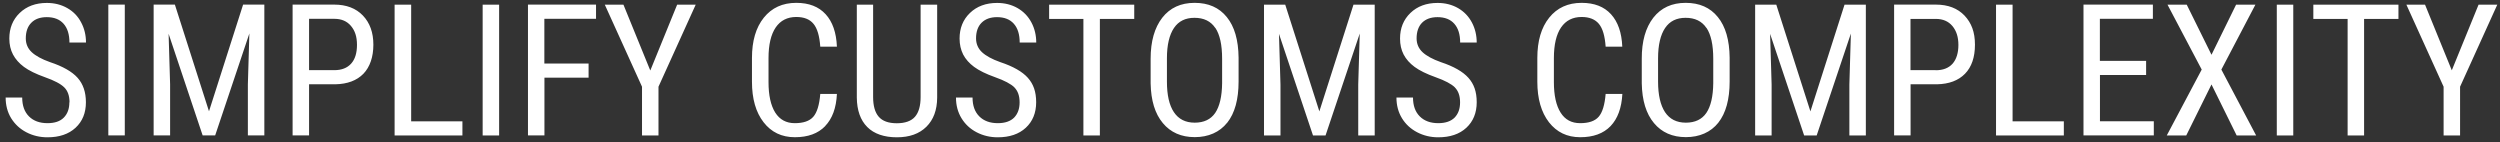 <?xml version="1.0" encoding="utf-8"?>
<svg width="299px" height="17px" viewBox="0 0 299 17" version="1.1" xmlns:xlink="http://www.w3.org/1999/xlink" xmlns="http://www.w3.org/2000/svg">
  <rect x="0" y="0" width="299" height="17" fill="#333333" stroke="none"/>
  <defs>
    <path d="M299 0L299 0L299 17L0 17L0 0L299 0Z" id="path_1" />
    <clipPath id="clip_1">
      <use xlink:href="#path_1" clip-rule="evenodd" fill-rule="evenodd" />
    </clipPath>
  </defs>
  <g id="aidock-slogen-light" clip-path="url(#clip_1)">
    <path d="M299 0L299 0L299 17L0 17L0 0L299 0Z" id="aidock-slogen-light" fill="#FFFFFF" fill-opacity="0" stroke="none" />
    <g id="Group-52" transform="translate(0.675 0.341)">
      <path d="M7.64 11.9C7.64 11.12 7.43 10.52 7.01 10.11C6.59 9.69 5.82 9.29 4.72 8.9C3.62 8.51 2.77 8.09 2.19 7.66C1.61 7.23 1.17 6.73 0.88 6.18C0.59 5.63 0.44 4.99 0.44 4.27C0.44 3.03 0.85 2.01 1.68 1.21C2.51 0.41 3.59 0.01 4.93 0.01C5.85 0.01 6.66 0.22 7.38 0.63C8.1 1.04 8.65 1.61 9.03 2.34C9.42 3.07 9.61 3.87 9.61 4.75L7.63 4.75C7.63 3.78 7.4 3.03 6.93 2.5C6.46 1.97 5.79 1.71 4.92 1.71C4.13 1.71 3.51 1.93 3.07 2.38C2.63 2.82 2.41 3.45 2.41 4.25C2.41 4.91 2.65 5.46 3.12 5.9C3.59 6.34 4.32 6.74 5.31 7.09C6.85 7.6 7.95 8.23 8.61 8.97C9.27 9.71 9.6 10.69 9.6 11.89C9.6 13.16 9.19 14.17 8.36 14.94C7.54 15.7 6.42 16.08 5 16.08C4.09 16.08 3.25 15.88 2.48 15.48C1.71 15.08 1.11 14.52 0.66 13.8C0.22 13.08 0 12.25 0 11.32L1.98 11.32C1.98 12.29 2.25 13.04 2.79 13.58C3.33 14.12 4.07 14.39 5 14.39C5.87 14.39 6.52 14.17 6.96 13.72C7.4 13.27 7.62 12.67 7.62 11.9L7.64 11.9ZM98.01 14.74C98.87 13.85 99.34 12.57 99.42 10.89L97.43 10.89C97.32 12.21 97.04 13.12 96.59 13.63C96.14 14.14 95.4 14.39 94.38 14.39C93.36 14.39 92.58 13.97 92.04 13.12C91.51 12.27 91.24 11.06 91.24 9.48L91.24 6.61C91.24 5 91.53 3.78 92.1 2.94C92.67 2.11 93.49 1.69 94.56 1.69C95.48 1.69 96.17 1.96 96.62 2.51C97.07 3.05 97.34 3.96 97.43 5.24L99.42 5.24C99.35 3.56 98.9 2.26 98.07 1.36C97.24 0.45 96.07 -1.52588e-05 94.56 -1.52588e-05C92.92 -1.52588e-05 91.63 0.59 90.68 1.77C89.73 2.95 89.26 4.56 89.26 6.59L89.26 9.43C89.26 11.47 89.72 13.09 90.65 14.28C91.57 15.47 92.82 16.07 94.39 16.07C95.96 16.07 97.16 15.63 98.02 14.74L98.01 14.74ZM120.64 10.11C121.06 10.53 121.27 11.12 121.27 11.9C121.27 12.67 121.05 13.27 120.62 13.72C120.18 14.16 119.53 14.39 118.66 14.39C117.73 14.39 116.99 14.12 116.45 13.58C115.91 13.04 115.64 12.29 115.64 11.32L113.66 11.32C113.66 12.25 113.88 13.08 114.32 13.8C114.76 14.52 115.36 15.08 116.13 15.48C116.9 15.88 117.74 16.08 118.65 16.08C120.07 16.08 121.19 15.7 122.01 14.94C122.83 14.18 123.25 13.16 123.25 11.89C123.25 10.62 122.92 9.71 122.26 8.97C121.6 8.23 120.5 7.6 118.96 7.09C117.97 6.74 117.24 6.34 116.77 5.9C116.3 5.46 116.06 4.9 116.06 4.25C116.06 3.45 116.28 2.82 116.72 2.38C117.16 1.94 117.77 1.71 118.57 1.71C119.44 1.71 120.11 1.97 120.58 2.5C121.05 3.03 121.28 3.78 121.28 4.75L123.26 4.75C123.26 3.88 123.07 3.07 122.68 2.34C122.29 1.61 121.74 1.04 121.03 0.63C120.31 0.22 119.5 0.01 118.58 0.01C117.24 0.01 116.16 0.41 115.33 1.21C114.5 2.01 114.09 3.03 114.09 4.27C114.09 4.99 114.24 5.62 114.52 6.18C114.81 6.74 115.25 7.23 115.83 7.66C116.41 8.09 117.26 8.51 118.36 8.9C119.46 9.29 120.23 9.7 120.65 10.11L120.64 10.11ZM146.1 14.34C147.01 13.19 147.46 11.54 147.46 9.41L147.46 6.56C147.44 4.45 146.97 2.83 146.05 1.7C145.13 0.56 143.85 0 142.2 0C140.55 0 139.26 0.59 138.33 1.78C137.41 2.97 136.94 4.6 136.94 6.69L136.94 9.63C136.98 11.68 137.46 13.26 138.4 14.38C139.33 15.5 140.61 16.06 142.22 16.06C143.83 16.06 145.19 15.48 146.1 14.33L146.1 14.34ZM173.32 10.11C173.74 10.53 173.95 11.12 173.95 11.9C173.95 12.68 173.73 13.27 173.3 13.72C172.86 14.16 172.21 14.39 171.34 14.39C170.41 14.39 169.67 14.12 169.13 13.58C168.59 13.04 168.32 12.29 168.32 11.32L166.34 11.32C166.34 12.25 166.56 13.08 167 13.8C167.44 14.52 168.05 15.08 168.82 15.48C169.59 15.88 170.43 16.08 171.34 16.08C172.76 16.08 173.88 15.7 174.7 14.94C175.52 14.18 175.94 13.16 175.94 11.89C175.94 10.62 175.61 9.71 174.95 8.97C174.29 8.23 173.19 7.6 171.65 7.09C170.66 6.74 169.93 6.34 169.46 5.9C168.99 5.46 168.75 4.9 168.75 4.25C168.75 3.45 168.97 2.82 169.4 2.38C169.84 1.94 170.45 1.71 171.25 1.71C172.12 1.71 172.79 1.97 173.26 2.5C173.73 3.03 173.96 3.78 173.96 4.75L175.94 4.75C175.94 3.88 175.75 3.07 175.36 2.34C174.97 1.61 174.42 1.04 173.71 0.63C172.99 0.22 172.18 0.01 171.26 0.01C169.92 0.01 168.84 0.41 168.01 1.21C167.18 2.01 166.77 3.03 166.77 4.27C166.77 4.99 166.91 5.62 167.2 6.18C167.49 6.74 167.93 7.23 168.51 7.66C169.09 8.09 169.94 8.51 171.04 8.9C172.14 9.29 172.91 9.7 173.33 10.11L173.32 10.11ZM193.36 10.89C193.27 12.57 192.8 13.85 191.95 14.74C191.09 15.63 189.89 16.07 188.32 16.07C186.75 16.07 185.51 15.47 184.58 14.28C183.66 13.09 183.19 11.47 183.19 9.43L183.19 6.59C183.19 4.56 183.66 2.95 184.61 1.77C185.56 0.59 186.85 2.28882e-05 188.49 2.28882e-05C190 2.28882e-05 191.17 0.45 192 1.36C192.83 2.27 193.28 3.56 193.35 5.24L191.36 5.24C191.27 3.97 191.01 3.06 190.55 2.51C190.1 1.97 189.41 1.69 188.49 1.69C187.42 1.69 186.6 2.11 186.03 2.94C185.46 3.77 185.17 5 185.17 6.61L185.17 9.48C185.17 11.06 185.44 12.28 185.97 13.12C186.5 13.97 187.28 14.39 188.31 14.39C189.34 14.39 190.07 14.14 190.52 13.63C190.97 13.12 191.25 12.21 191.36 10.89L193.35 10.89L193.36 10.89ZM204.83 14.34C205.74 13.19 206.19 11.54 206.19 9.41L206.19 6.56C206.17 4.45 205.7 2.83 204.78 1.7C203.86 0.56 202.58 0 200.93 0C199.28 0 197.99 0.59 197.06 1.78C196.14 2.97 195.67 4.6 195.68 6.69L195.68 9.63C195.72 11.68 196.2 13.26 197.14 14.38C198.07 15.5 199.35 16.06 200.96 16.06C202.57 16.06 203.93 15.48 204.84 14.33L204.83 14.34ZM14.25 15.85L12.28 15.85L12.28 0.21L14.25 0.21L14.25 15.85L14.25 15.85ZM24.32 12.97L20.24 0.21L17.7 0.21L17.7 15.85L19.67 15.85L19.67 9.76L19.49 3.7L23.56 15.85L25.06 15.85L29.15 3.66L28.97 9.76L28.97 15.85L30.94 15.85L30.94 0.21L28.4 0.21L24.32 12.97L24.32 12.97ZM36.29 9.73L36.29 15.85L34.32 15.85L34.32 0.21L39.3 0.21C40.75 0.21 41.9 0.65 42.73 1.52C43.56 2.39 43.98 3.55 43.98 5C43.98 6.45 43.58 7.66 42.79 8.48C42 9.29 40.88 9.71 39.44 9.74L36.28 9.74L36.29 9.73ZM54.63 14.17L48.5 14.17L48.5 0.22L46.52 0.22L46.52 15.86L54.63 15.86L54.63 14.17L54.63 14.17ZM59.02 15.86L57.05 15.86L57.05 0.22L59.02 0.22L59.02 15.86L59.02 15.86ZM64.43 8.95L69.72 8.95L69.72 7.26L64.43 7.26L64.43 1.91L70.61 1.91L70.61 0.21L62.47 0.21L62.47 15.85L64.44 15.85L64.44 8.94L64.43 8.95ZM77.11 8.07L80.31 0.22L82.53 0.22L78.08 10.03L78.08 15.86L76.11 15.86L76.11 10.03L71.66 0.22L73.89 0.22L77.09 8.07L77.11 8.07ZM111.41 0.22L111.41 11.34C111.4 12.82 110.97 13.98 110.12 14.82C109.27 15.66 108.1 16.08 106.59 16.08C105.08 16.08 103.86 15.67 103.05 14.85C102.23 14.03 101.82 12.86 101.8 11.34L101.8 0.22L103.75 0.22L103.75 11.26C103.75 12.31 103.97 13.1 104.42 13.62C104.87 14.14 105.59 14.4 106.58 14.4C107.57 14.4 108.31 14.14 108.76 13.62C109.21 13.1 109.43 12.31 109.43 11.26L109.43 0.22L111.41 0.22L111.41 0.22ZM134.98 1.92L130.87 1.92L130.87 15.86L128.9 15.86L128.9 1.92L124.8 1.92L124.8 0.22L134.98 0.22L134.98 1.92L134.98 1.92ZM161.2 0.22L163.74 0.22L163.74 15.86L161.77 15.86L161.77 9.77L161.95 3.67L157.86 15.86L156.36 15.86L152.29 3.71L152.47 9.77L152.47 15.86L150.5 15.86L150.5 0.22L153.04 0.22L157.12 12.98L161.2 0.22L161.2 0.22ZM219.94 0.22L222.48 0.22L222.48 15.86L220.51 15.86L220.51 9.77L220.69 3.67L216.6 15.86L215.1 15.86L211.03 3.71L211.21 9.77L211.21 15.86L209.24 15.86L209.24 0.22L211.77 0.22L215.85 12.98L219.93 0.22L219.94 0.22ZM227.83 15.86L227.83 9.74L230.99 9.74C232.43 9.71 233.55 9.29 234.34 8.48C235.13 7.67 235.53 6.51 235.53 5C235.53 3.49 235.11 2.4 234.28 1.52C233.45 0.65 232.31 0.21 230.85 0.21L225.86 0.21L225.86 15.85L227.83 15.85L227.83 15.86ZM240.03 14.17L246.16 14.17L246.16 15.86L238.05 15.86L238.05 0.22L240.03 0.22L240.03 14.17L240.03 14.17ZM250.47 8.63L256 8.63L256 6.94L250.47 6.94L250.47 1.91L256.81 1.91L256.81 0.21L248.51 0.21L248.51 15.85L256.92 15.85L256.92 14.16L250.48 14.16L250.48 8.62L250.47 8.63ZM263.82 6.21L266.76 0.22L269.07 0.22L265 7.98L269.16 15.86L266.83 15.86L263.82 9.76L260.8 15.86L258.47 15.86L262.65 7.98L258.56 0.22L260.86 0.22L263.82 6.21L263.82 6.21ZM271.63 15.86L273.6 15.86L273.6 0.22L271.63 0.22L271.63 15.86L271.63 15.86ZM286.18 1.92L282.07 1.92L282.07 15.86L280.1 15.86L280.1 1.92L276 1.92L276 0.22L286.18 0.22L286.18 1.92L286.18 1.92ZM295.76 0.22L292.56 8.07L289.36 0.22L287.13 0.22L291.58 10.03L291.58 15.86L293.55 15.86L293.55 10.03L298 0.22L295.78 0.22L295.76 0.22ZM144.68 2.99C145.22 3.8 145.49 5.03 145.49 6.68L145.49 9.61C145.47 11.21 145.19 12.39 144.66 13.17C144.13 13.94 143.31 14.33 142.21 14.33C141.11 14.33 140.28 13.91 139.72 13.07C139.16 12.23 138.89 11.01 138.89 9.42L138.89 6.62C138.89 5.03 139.18 3.83 139.73 3.01C140.28 2.19 141.1 1.79 142.18 1.79C143.3 1.79 144.13 2.19 144.67 3L144.68 2.99ZM203.42 2.99C203.96 3.8 204.23 5.03 204.23 6.68L204.23 9.61C204.21 11.21 203.93 12.39 203.4 13.17C202.87 13.94 202.05 14.33 200.95 14.33C199.85 14.33 199.02 13.91 198.46 13.07C197.91 12.23 197.63 11.01 197.63 9.42L197.63 6.62C197.63 5.03 197.92 3.83 198.47 3.01C199.02 2.19 199.84 1.79 200.92 1.79C202.04 1.79 202.87 2.19 203.41 3L203.42 2.99ZM36.29 8.05L39.31 8.05C40.18 8.05 40.85 7.79 41.32 7.27C41.79 6.75 42.02 6 42.02 5.02C42.02 4.04 41.78 3.33 41.3 2.76C40.82 2.19 40.16 1.91 39.32 1.91L36.29 1.91L36.29 8.04L36.29 8.05ZM230.84 8.05L227.82 8.05L227.82 1.92L230.85 1.92C231.69 1.92 232.35 2.2 232.83 2.77C233.31 3.34 233.55 4.09 233.55 5.03C233.55 5.97 233.32 6.75 232.85 7.28C232.38 7.8 231.71 8.06 230.84 8.06L230.84 8.05Z" id="SIMPLIFY-CUSTOMS-COMPLEXITY" fill="#FFFFFF" fill-rule="evenodd" stroke="none" />
    </g>
  </g>
</svg>